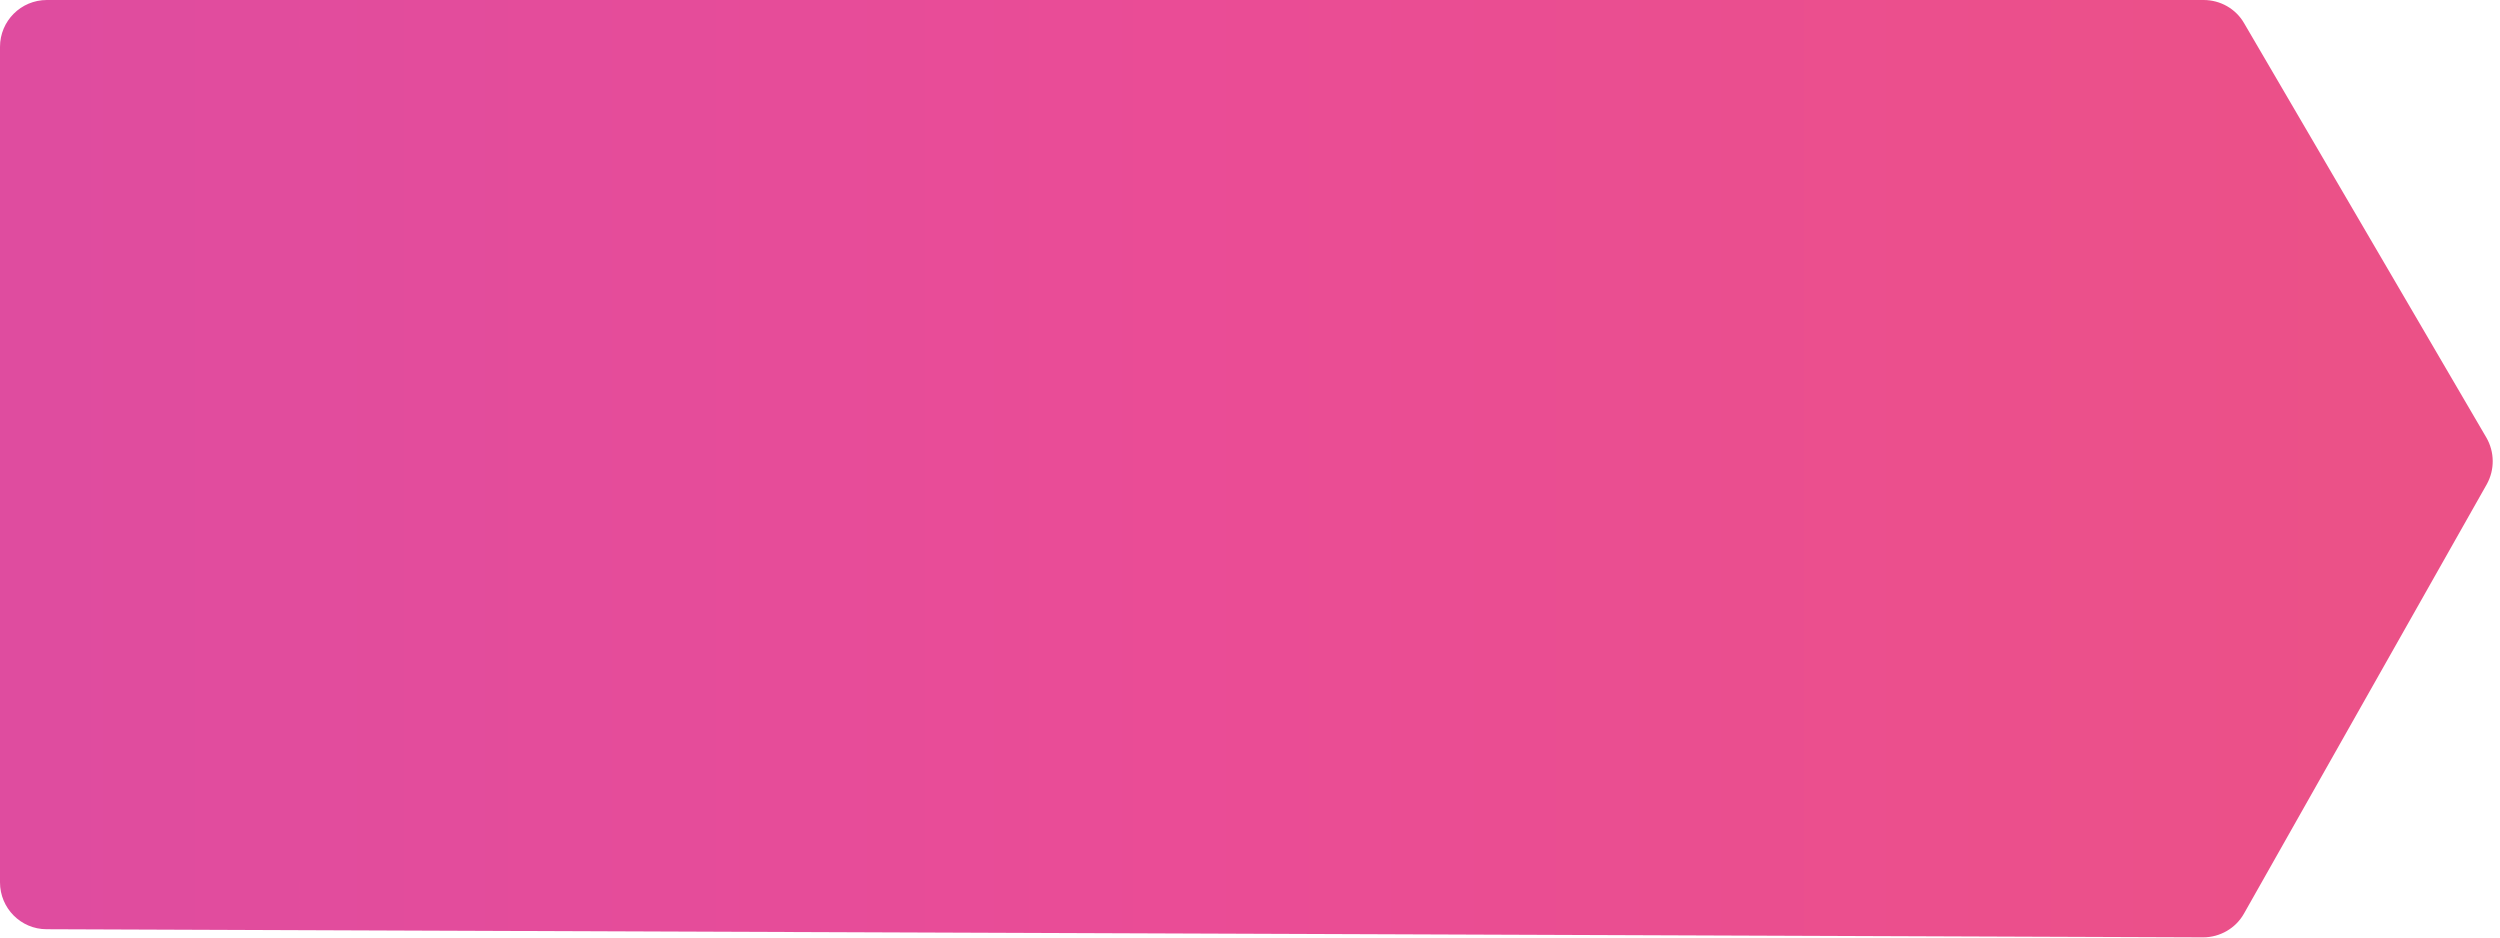 <svg width="160" height="60" viewBox="0 0 160 60" fill="none" xmlns="http://www.w3.org/2000/svg" xmlns:xlink="http://www.w3.org/1999/xlink">
	<desc>
			Created with Pixso.
	</desc>
	<defs>
		<linearGradient id="paint_linear_2_4_0" x1="2.5" y1="59.5" x2="155" y2="59.5" gradientUnits="userSpaceOnUse">
			<stop stop-color="#DF4C9F"/>
			<stop offset="0.481" stop-color="#EA4C96"/>
			<stop offset="1" stop-color="#EB5187"/>
		</linearGradient>
	</defs>
	<path id="bg-active-first-3" d="M0 3L0 29.5L0 56.47C0 58.12 1.33 59.47 2.98 59.47L141 59.99C142.08 59.99 143.09 59.41 143.62 58.46L159.15 31C159.67 30.07 159.66 28.93 159.13 28.01L143.62 1.48C143.09 0.56 142.1 0 141.03 0L3 0C1.34 0 0 1.34 0 3Z" fill="url(#paint_linear_2_4_0)" fill-opacity="1" fill-rule="evenodd"/>
</svg>
